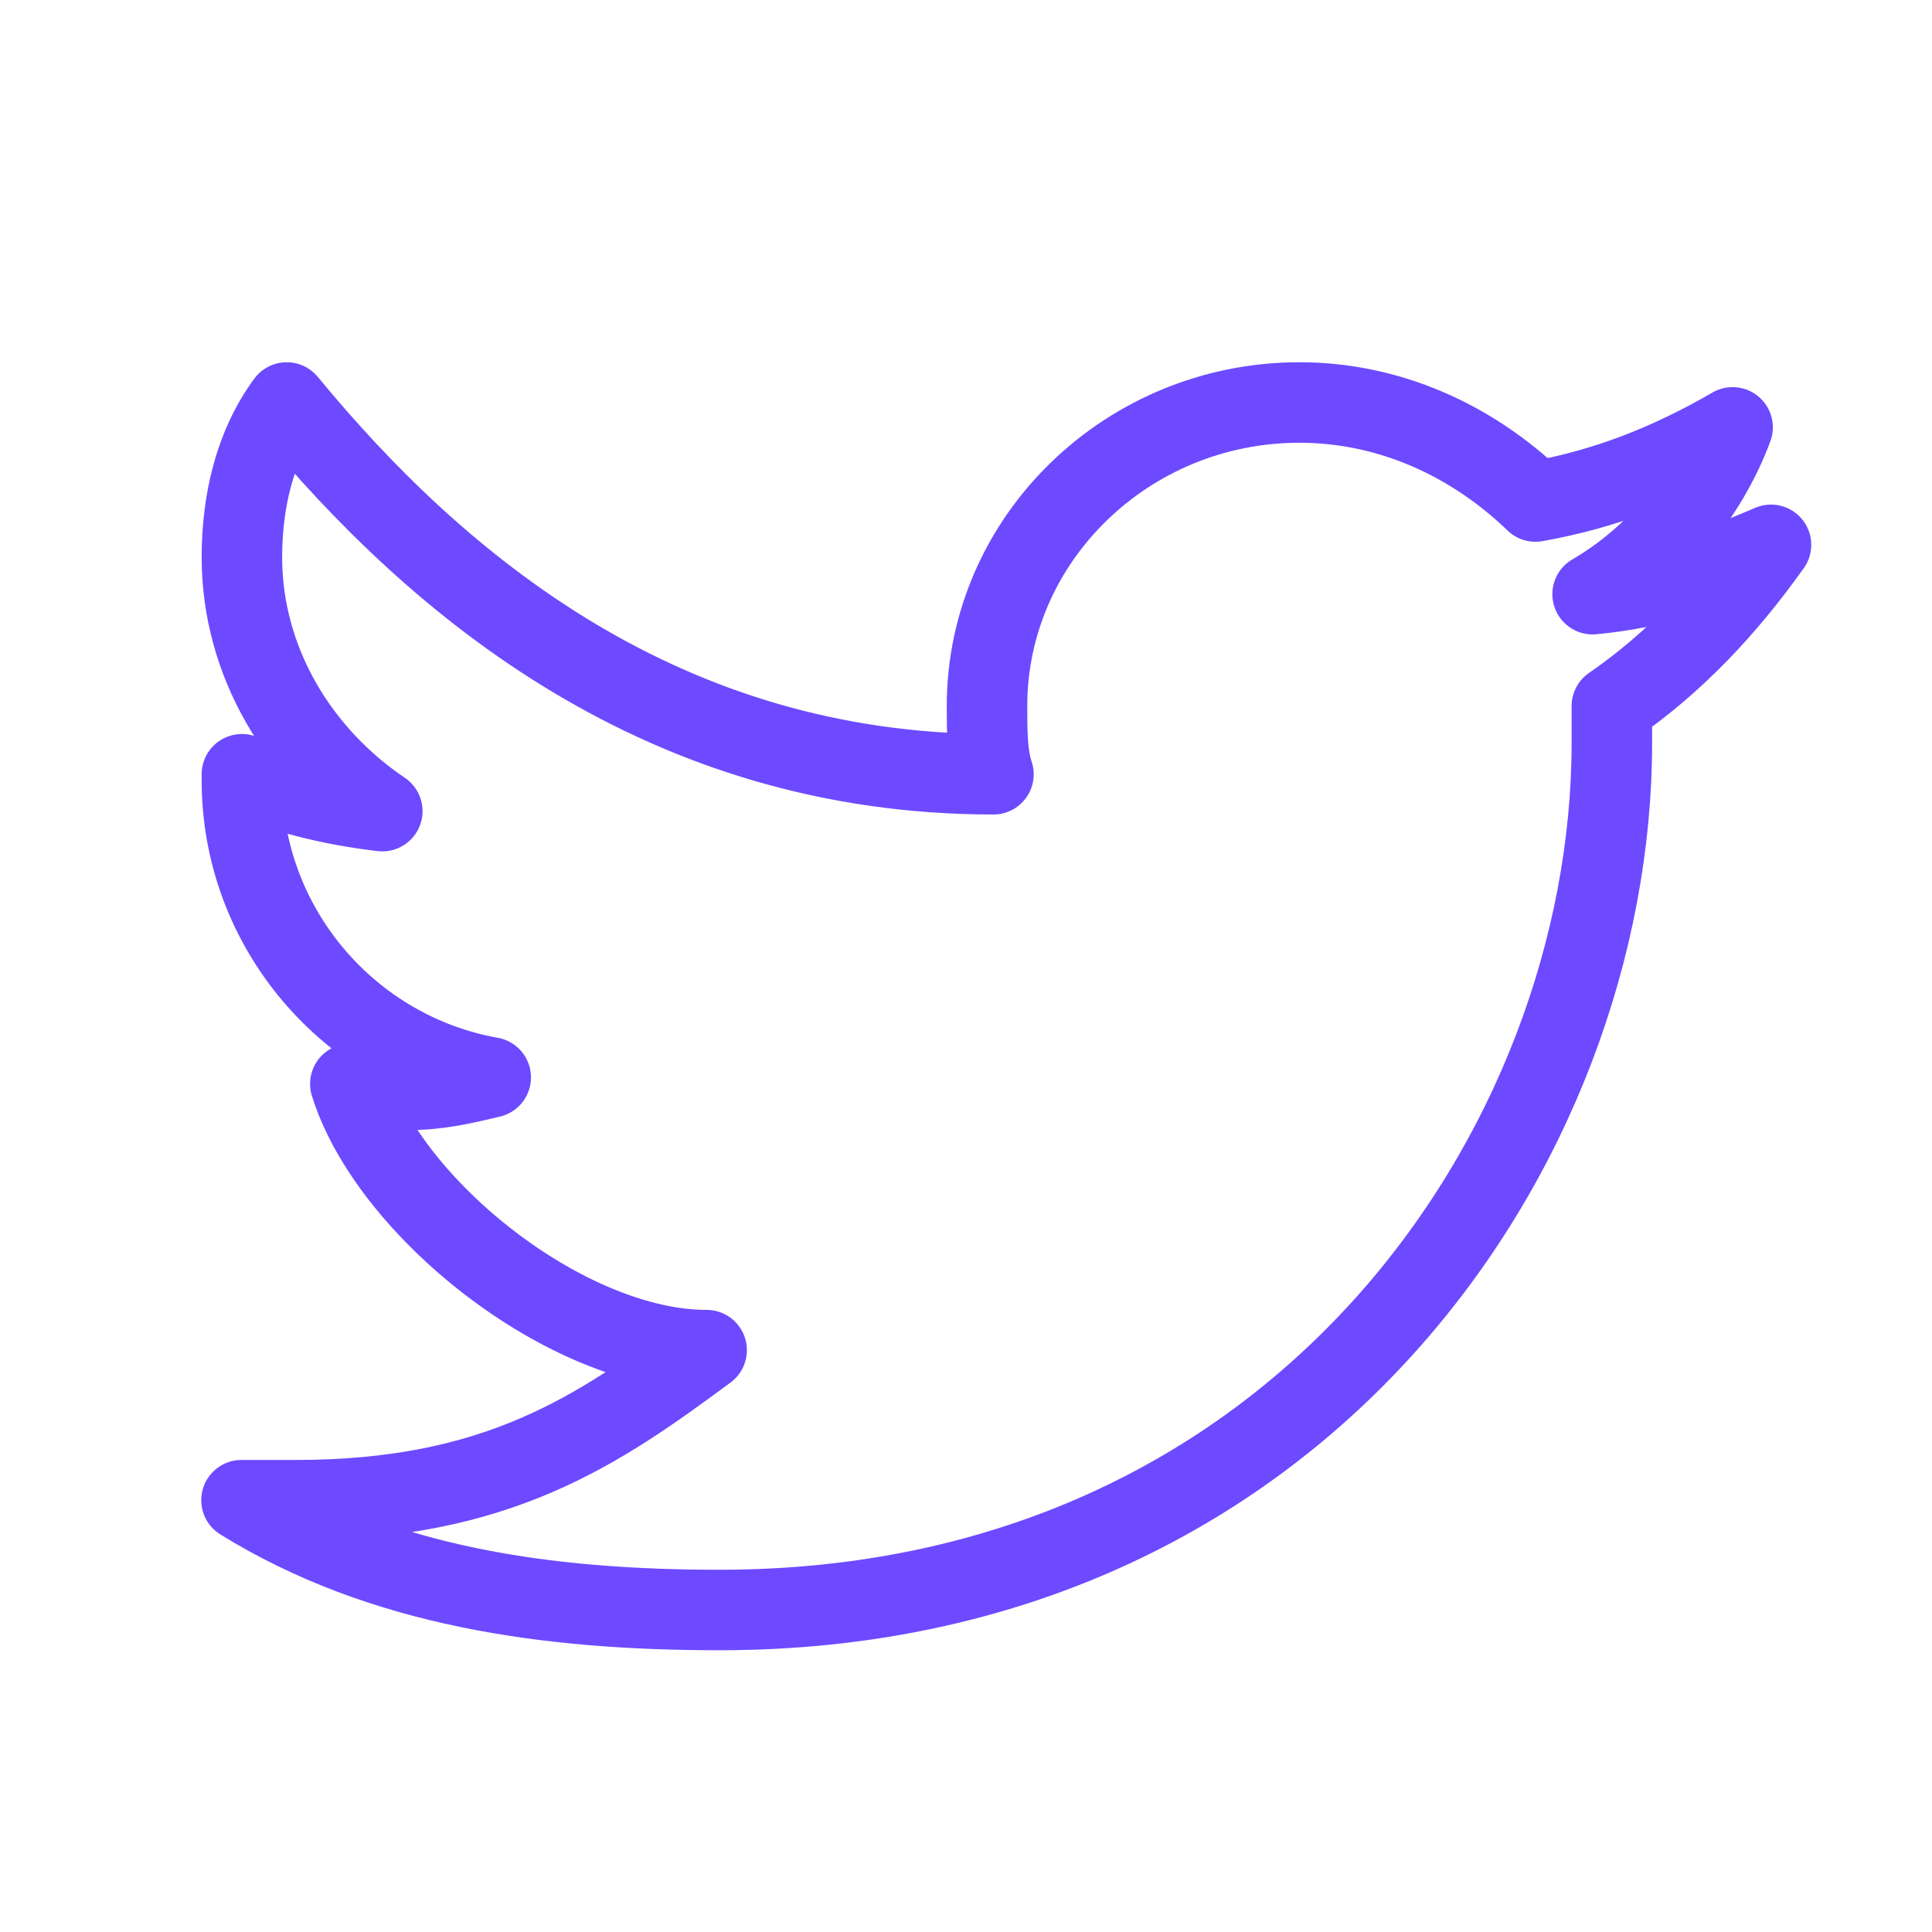 <svg width="24" height="24" viewBox="0 0 24 24" fill="none" xmlns="http://www.w3.org/2000/svg">
<path d="M22 6.768C21.29 7.077 20.574 7.306 19.784 7.381C20.574 6.923 21.21 6.151 21.523 5.309C20.733 5.767 19.943 6.076 19.074 6.23C18.279 5.463 17.25 5 16.142 5C14.006 5 12.261 6.694 12.261 8.771C12.261 9.075 12.261 9.384 12.341 9.618C8.259 9.618 5.46 7.306 3.562 5C3.164 5.538 3.005 6.23 3.005 6.923C3.005 8.228 3.721 9.384 4.749 10.076C4.113 10.002 3.482 9.847 3.005 9.618C3.005 9.618 3.005 9.618 3.005 9.693C3.005 11.541 4.352 13.075 6.096 13.384C5.778 13.459 5.46 13.539 5.062 13.539C4.829 13.539 4.59 13.539 4.352 13.464C4.829 15.004 7.04 16.772 8.778 16.772C7.432 17.768 6.181 18.636 3.679 18.636C3.36 18.636 3.615 18.636 3 18.636C4.739 19.712 6.801 20 8.938 20C16.142 20 20.023 14.231 20.023 9.229C20.023 9.075 20.023 8.926 20.023 8.771C20.812 8.228 21.449 7.541 22 6.768Z" stroke="#6D4AFF" stroke-linejoin="round"/>
</svg>